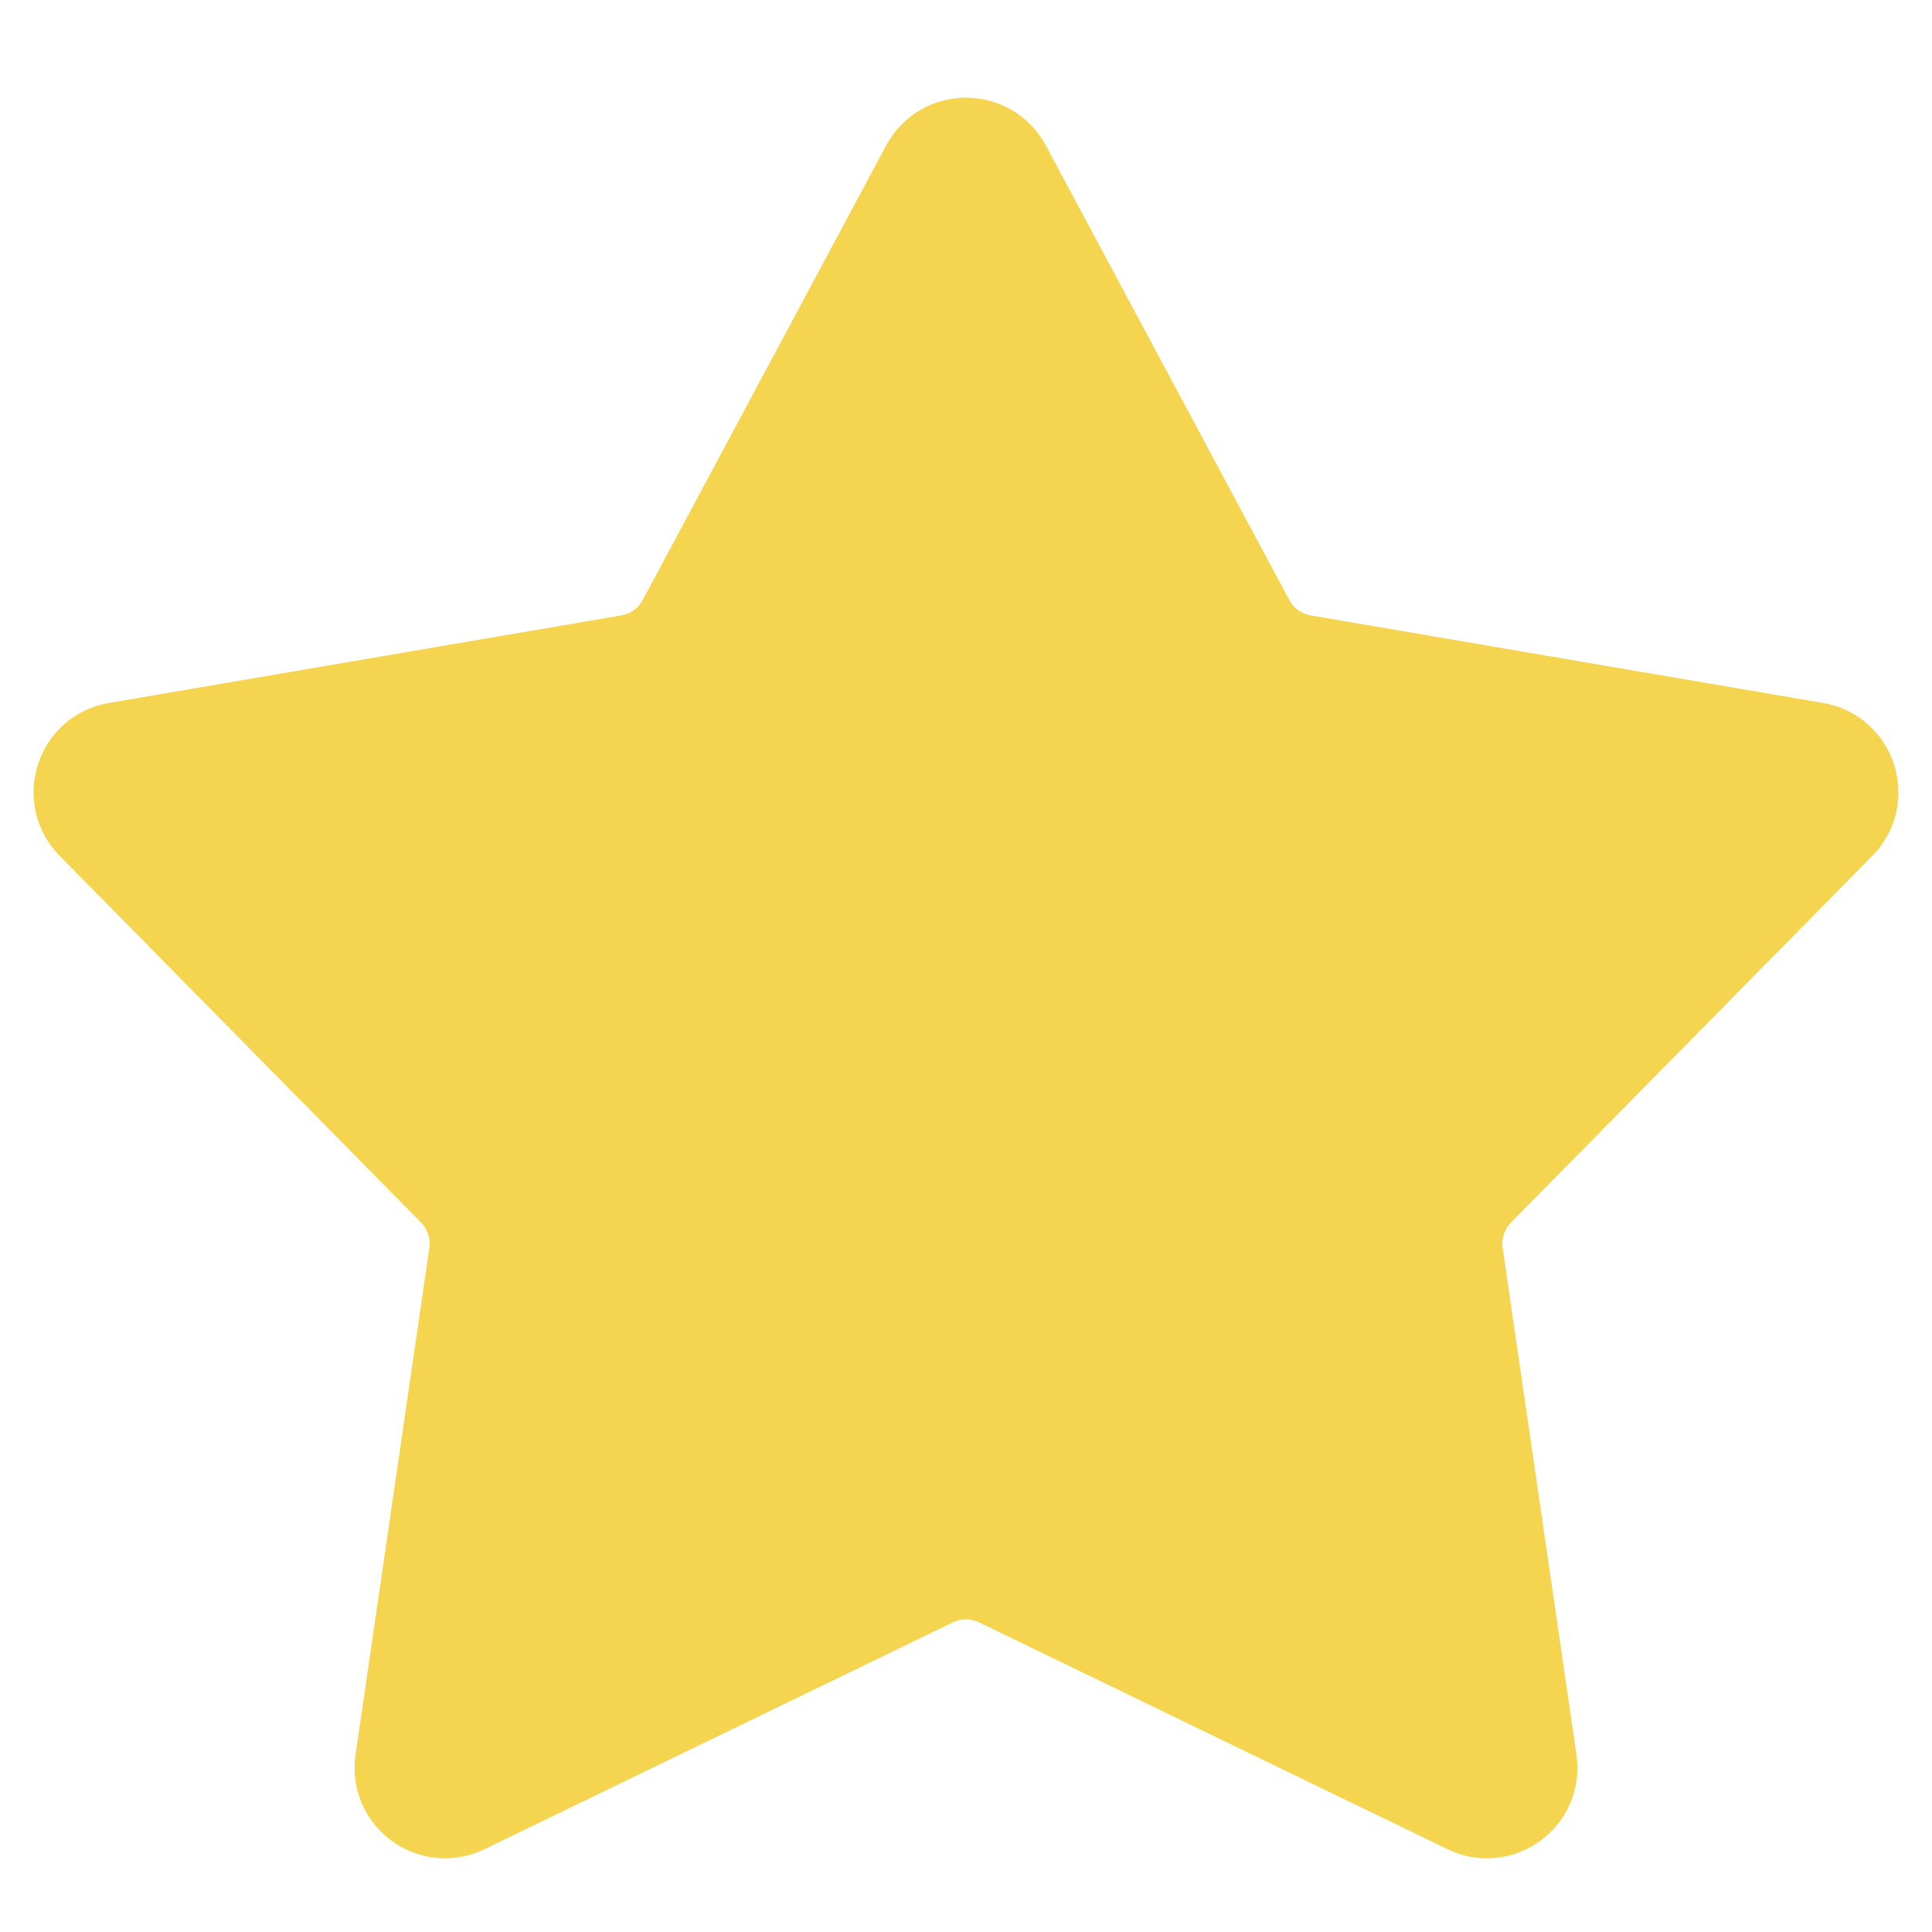 <svg width="16" height="16" viewBox="0 0 16 16" fill="none" xmlns="http://www.w3.org/2000/svg">
<path d="M8.218 13.211C8.08 13.144 7.92 13.144 7.782 13.211L3.904 15.089C3.543 15.264 3.134 14.964 3.192 14.567L3.803 10.371C3.825 10.216 3.774 10.059 3.664 9.948L0.672 6.912C0.389 6.624 0.546 6.136 0.944 6.068L5.187 5.343C5.339 5.317 5.471 5.223 5.543 5.087L7.559 1.323C7.748 0.971 8.252 0.971 8.441 1.323L10.457 5.087C10.529 5.223 10.661 5.317 10.813 5.343L15.056 6.068C15.454 6.136 15.611 6.624 15.328 6.912L12.336 9.948C12.226 10.059 12.175 10.216 12.197 10.371L12.808 14.567C12.866 14.964 12.457 15.264 12.096 15.089L8.218 13.211Z" fill="#F5D54F" stroke="#F5D54F" stroke-width="0.5"/>
</svg>
